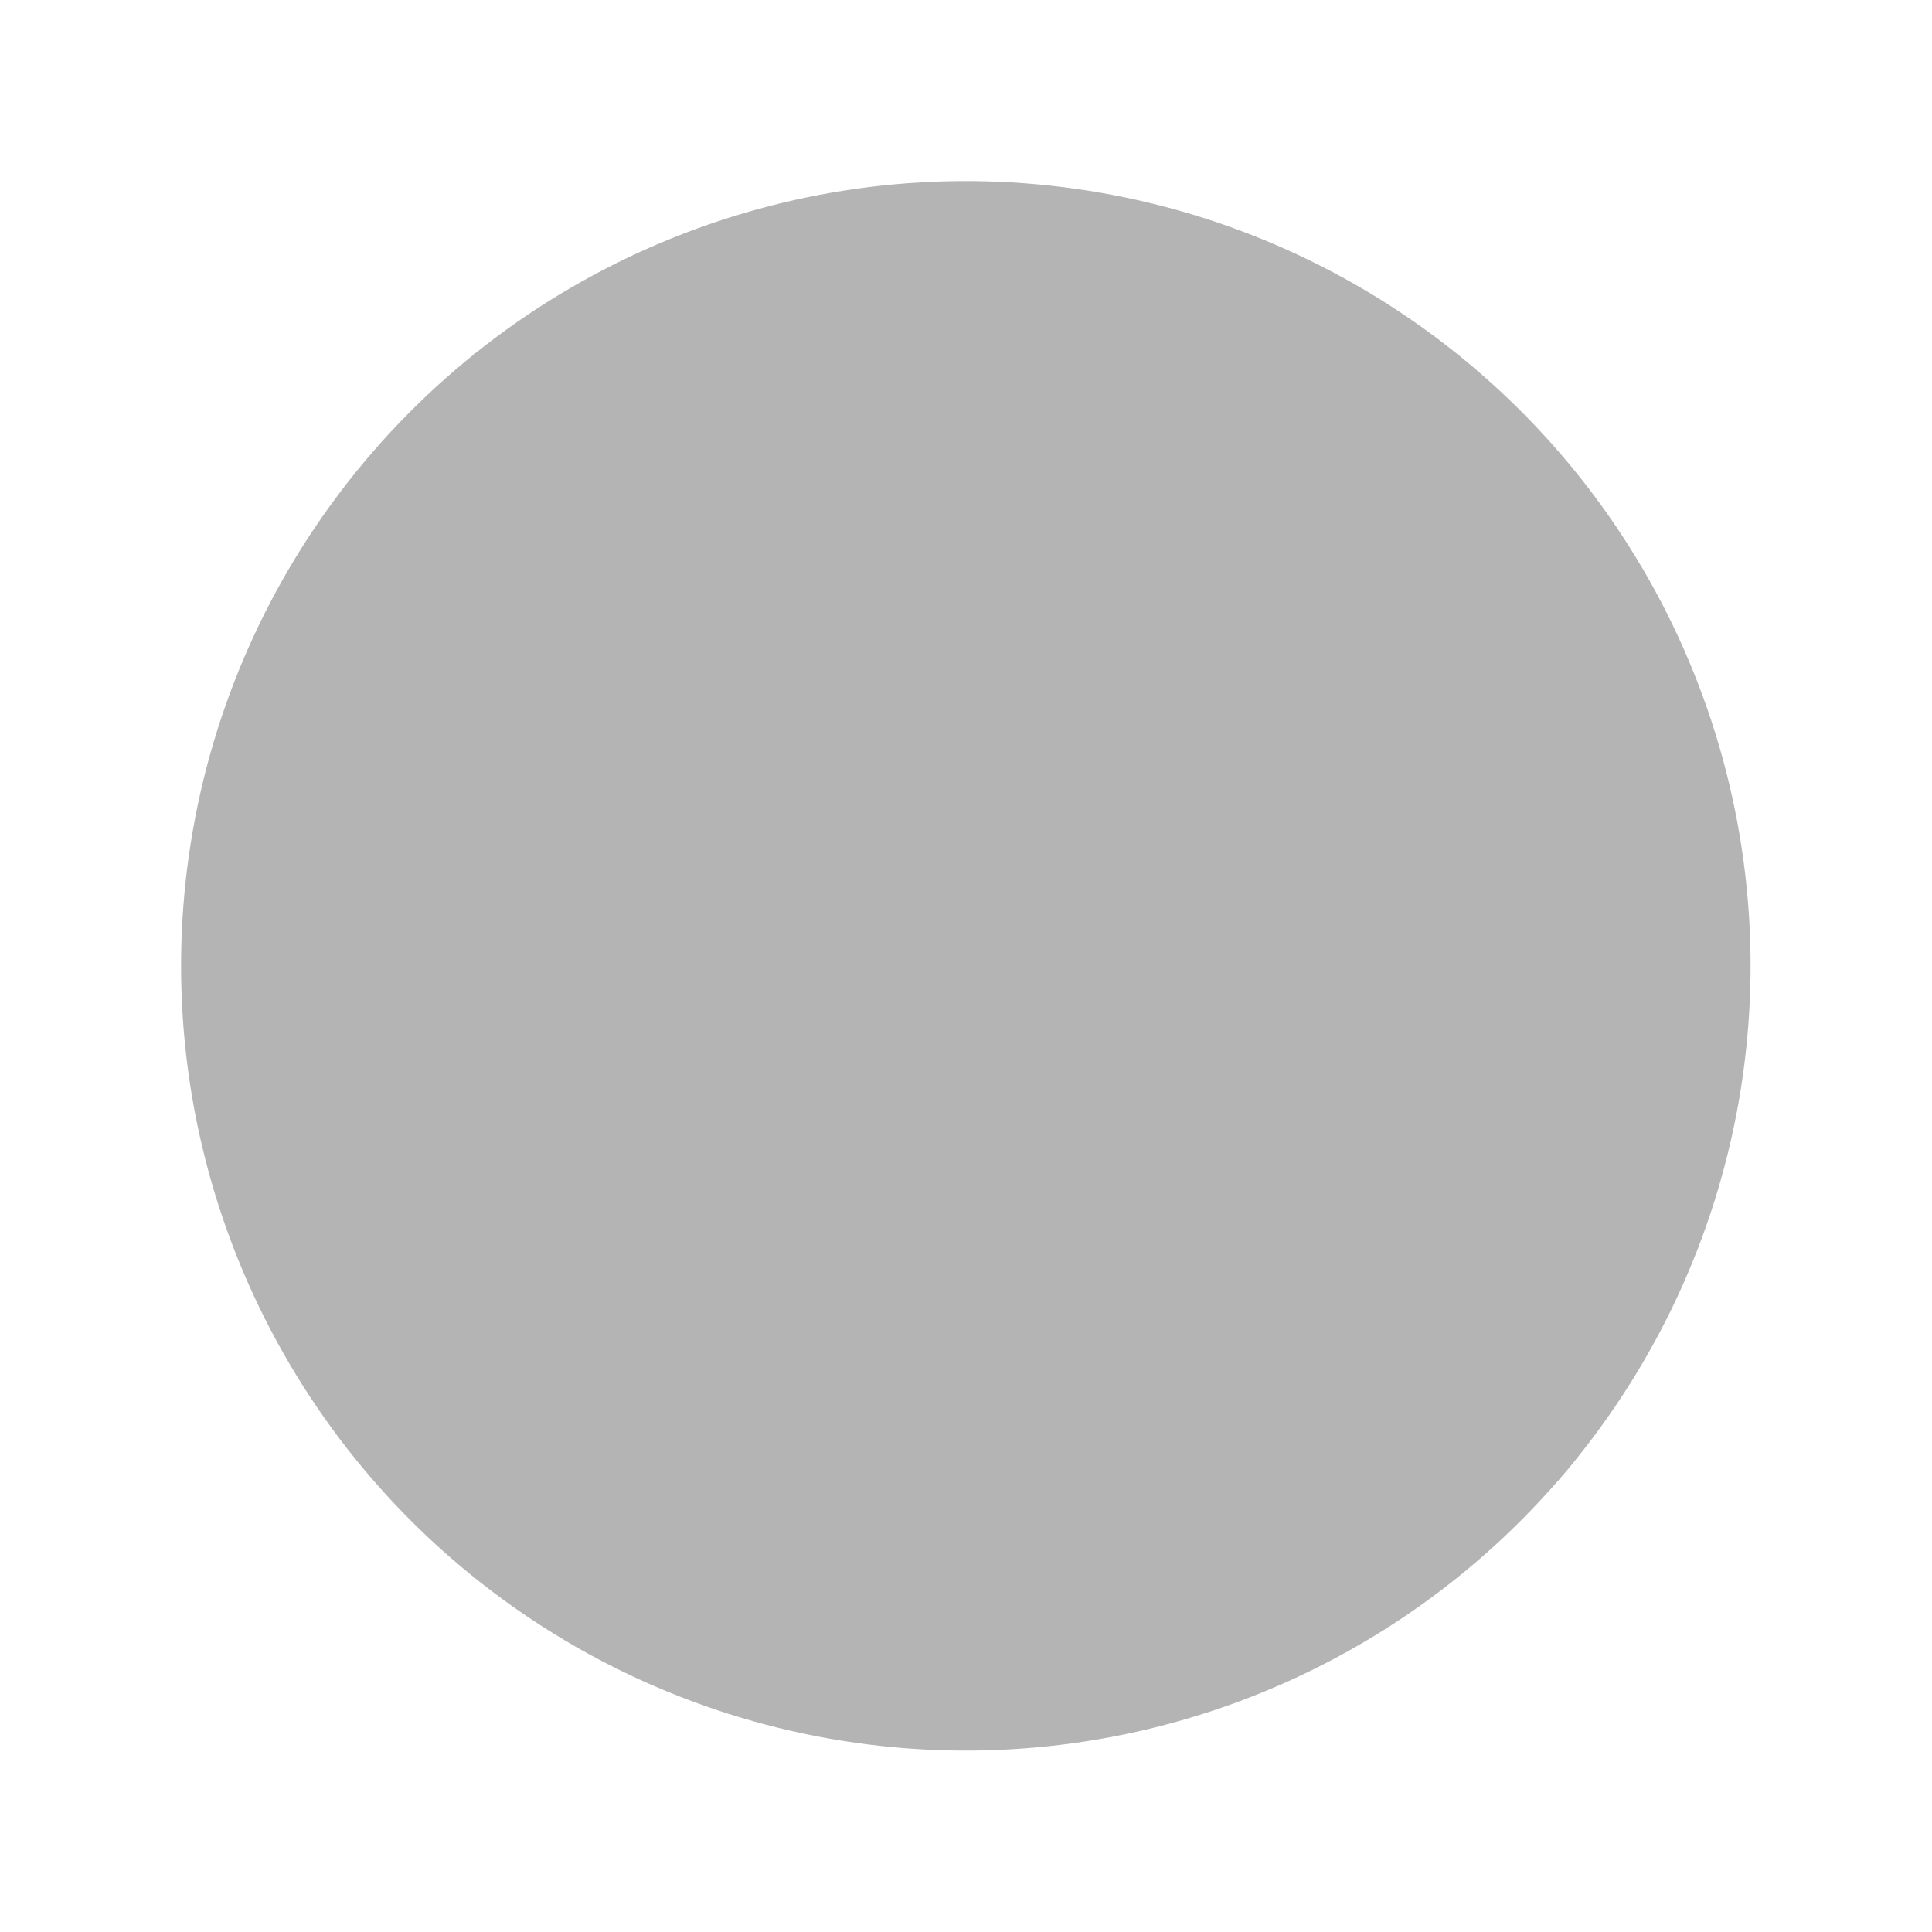 <?xml version="1.0" encoding="UTF-8"?>
<svg version="1.1" id="Capa_1" xmlns="http://www.w3.org/2000/svg" xmlns:xlink="http://www.w3.org/1999/xlink" height="180" width="180">
    <defs>
      <circle id="innerCircle" cx="32" cy="32" r="26"/>
      <circle id="leftAtom"    cx="15" cy="32" r="17"/>
      <circle id="rightAtom"   cx="45" cy="32" r="13"/>
      <mask id="innerCircleMask">
        <use xlink:href="#innerCircle" fill="white"/>
      </mask>

      <rect id="bg" width="64" height="64" fill="white"/>
      <mask id="bgmask">
        <use xlink:href="#bg"/>
        <circle cx="32" cy="32" r="29"/>
      </mask>

      <mask id="mainShapeMask">
        <use xlink:href="#bg"/>
        <use xlink:href="#leftAtom"/>
        <rect cy="32" width="64" height="32"/>
      </mask>

      <g id="front">
        <use xlink:href="#innerCircle" mask="url(#mainShapeMask)"/>
        <use xlink:href="#rightAtom"/>
      </g>

      <g id="logo">
      <use xlink:href="#border"/>
        <use xlink:href="#front" transform="rotate(40 32 32)"/>
      </g>

    </defs>
    <use xlink:href="#logo" fill="rgb(180,180,180)" transform="scale(2.812)"/>
  </svg>
